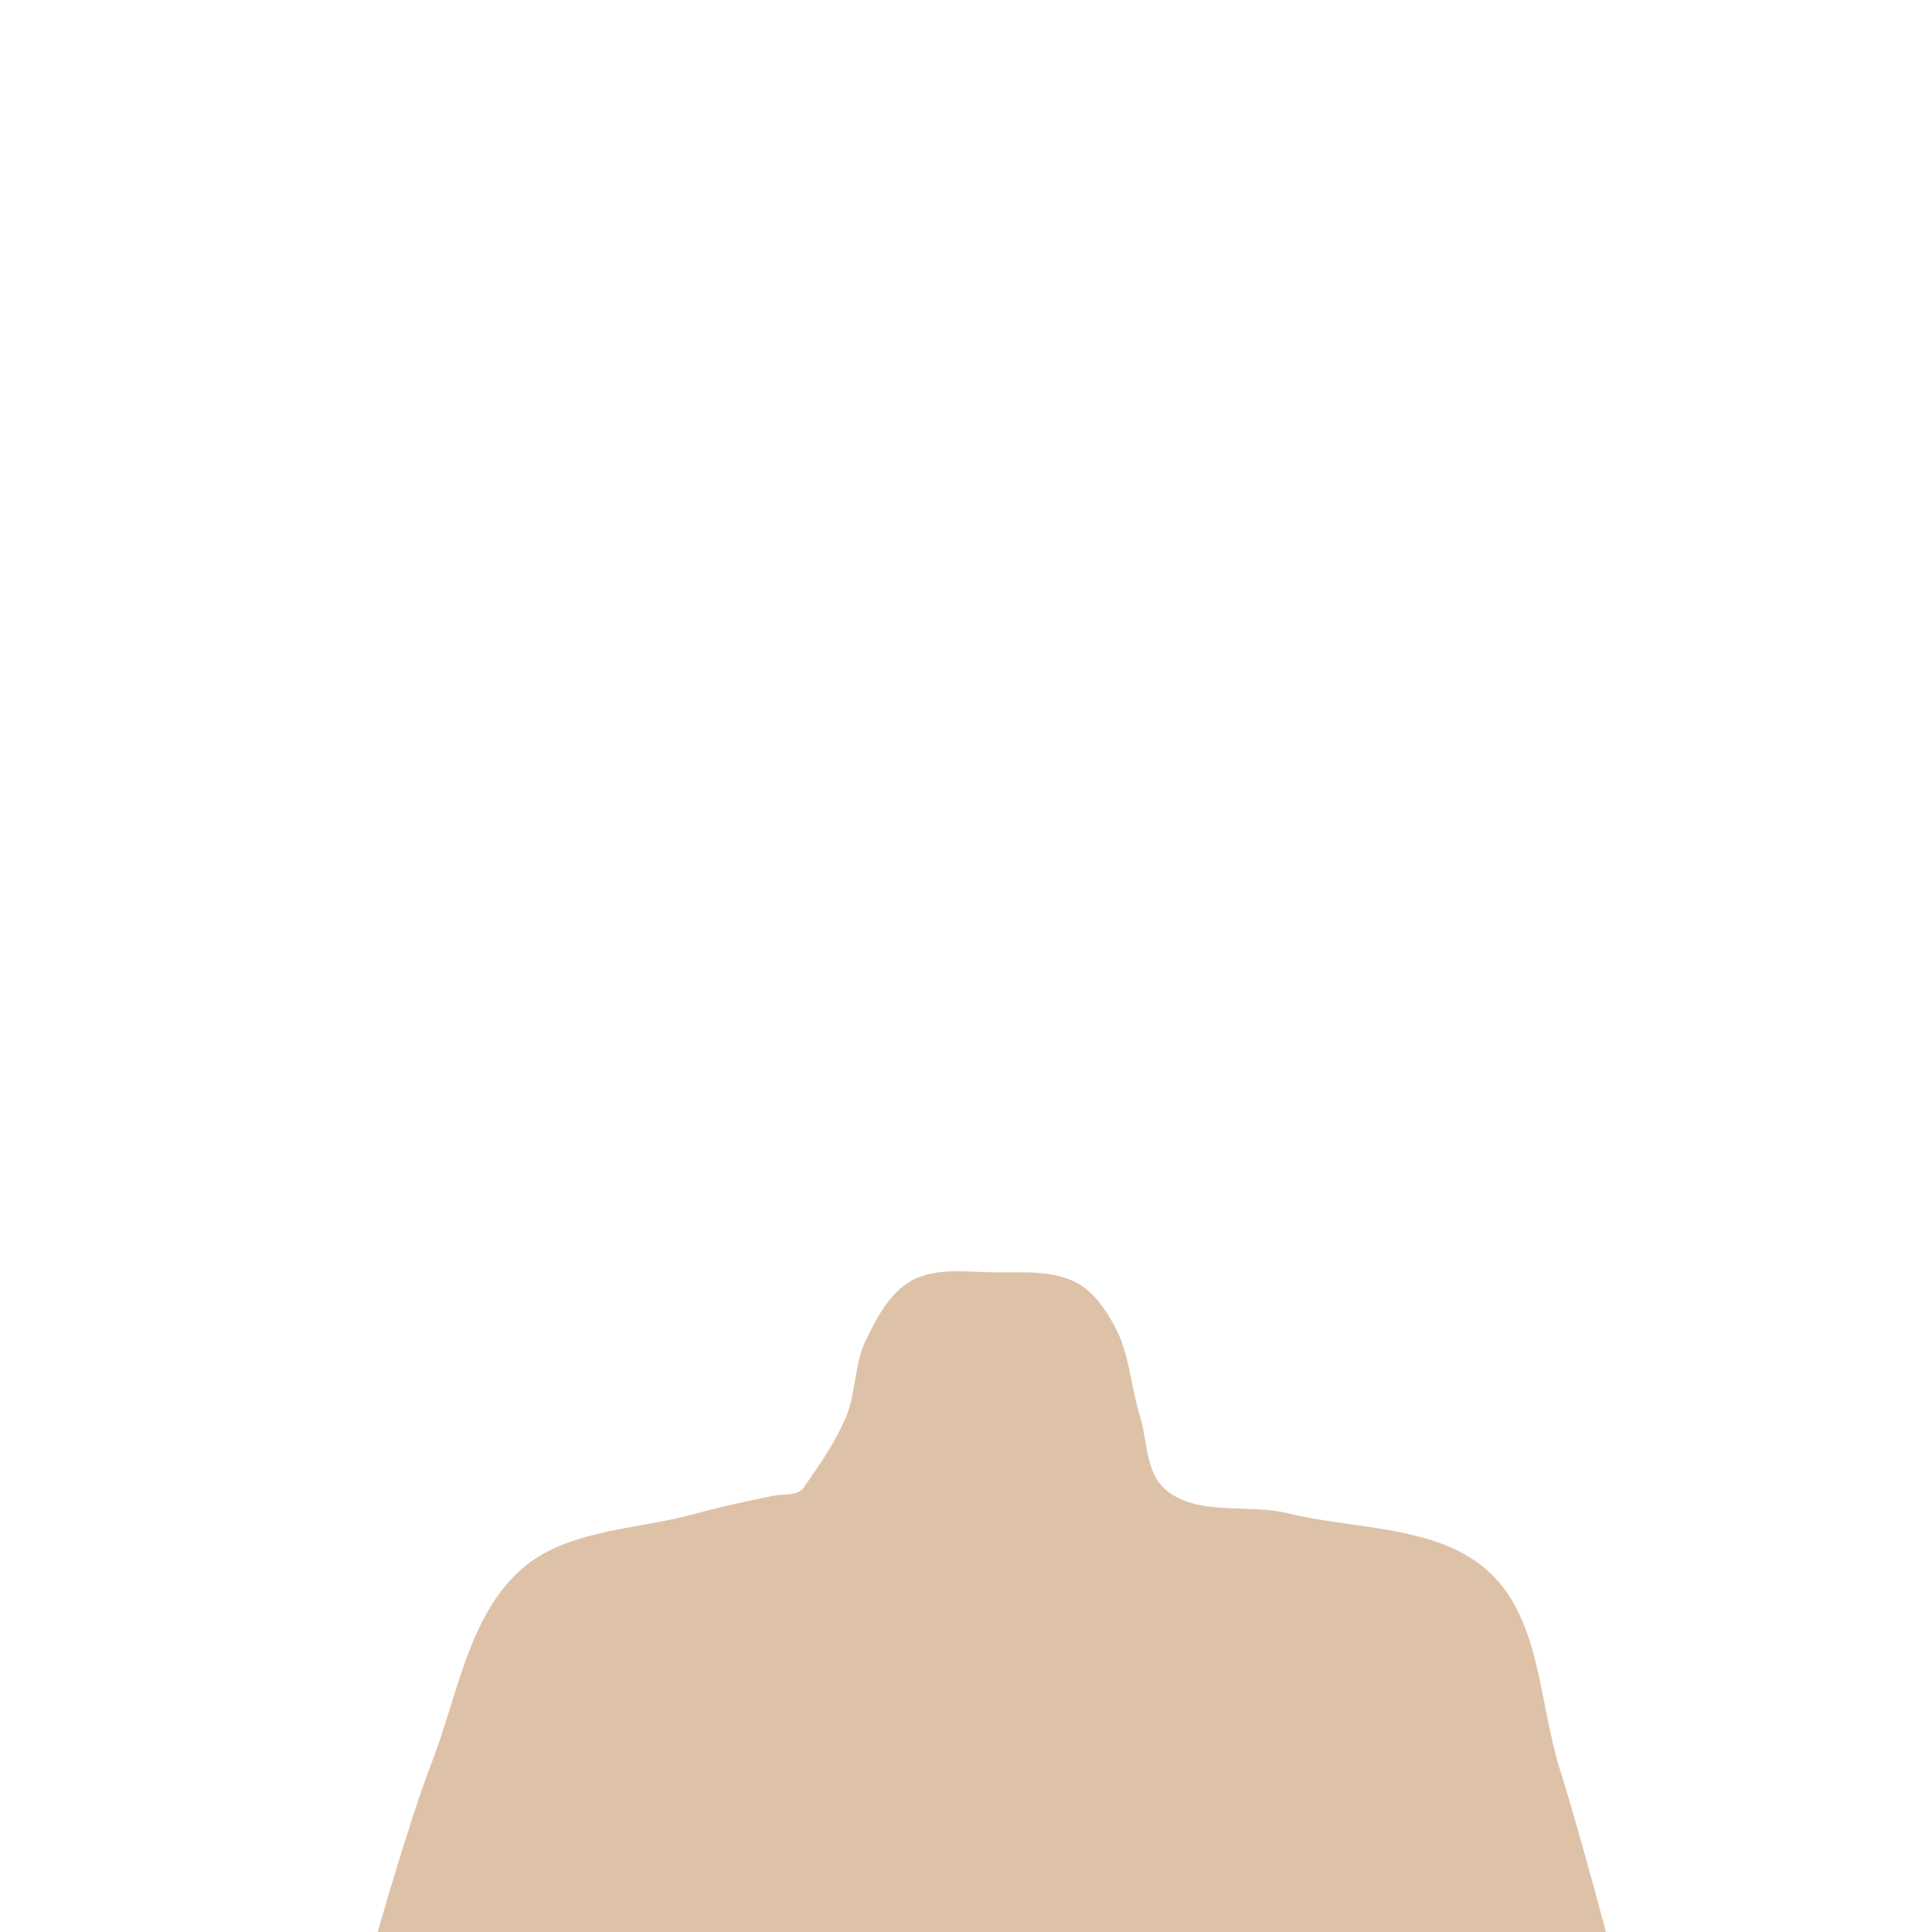 <?xml version="1.0" encoding="UTF-8" standalone="no"?>
<!-- Created with Inkscape (http://www.inkscape.org/) -->

<svg
   xmlns:dc="http://purl.org/dc/elements/1.1/"
   xmlns:cc="http://creativecommons.org/ns#"
   xmlns:rdf="http://www.w3.org/1999/02/22-rdf-syntax-ns#"
   xmlns:svg="http://www.w3.org/2000/svg"
   xmlns="http://www.w3.org/2000/svg"
   xmlns:sodipodi="http://sodipodi.sourceforge.net/DTD/sodipodi-0.dtd"
   xmlns:inkscape="http://www.inkscape.org/namespaces/inkscape"
   width="200px"
   height="200px"
   viewBox="0 0 200 200"
   version="1.1"
   id="SVGRoot"
   sodipodi:docname="body-4.svg"
   inkscape:version="0.92.4 (5da689c313, 2019-01-14)">
  <defs
     id="defs909">
    <inkscape:path-effect
       effect="bspline"
       id="path-effect12527"
       is_visible="true"
       weight="33.333"
       steps="2"
       helper_size="0"
       apply_no_weight="true"
       apply_with_weight="true"
       only_selected="false" />
    <inkscape:path-effect
       effect="bspline"
       id="path-effect12520"
       is_visible="true"
       weight="33.333"
       steps="2"
       helper_size="0"
       apply_no_weight="true"
       apply_with_weight="true"
       only_selected="false" />
    <inkscape:path-effect
       effect="bspline"
       id="path-effect1868"
       is_visible="true"
       weight="33.333"
       steps="2"
       helper_size="0"
       apply_no_weight="true"
       apply_with_weight="true"
       only_selected="false" />
    <inkscape:path-effect
       effect="bspline"
       id="path-effect1853"
       is_visible="true"
       weight="33.333"
       steps="2"
       helper_size="0"
       apply_no_weight="true"
       apply_with_weight="true"
       only_selected="false" />
  </defs>
  <sodipodi:namedview
     id="base"
     pagecolor="#ffffff"
     bordercolor="#666666"
     borderopacity="1.0"
     inkscape:pageopacity="0.0"
     inkscape:pageshadow="2"
     inkscape:zoom="7.2407734"
     inkscape:cx="123.24043"
     inkscape:cy="36.982765"
     inkscape:document-units="px"
     inkscape:current-layer="layer1"
     showgrid="false"
     inkscape:window-width="1920"
     inkscape:window-height="1001"
     inkscape:window-x="-9"
     inkscape:window-y="-9"
     inkscape:window-maximized="1"
     showguides="false" />
  <g
     inkscape:label="Layer 1"
     inkscape:groupmode="layer"
     id="layer1">
    <path
       style="fill:#dec2a8;fill-opacity:1;stroke:#000000;stroke-width:0;stroke-linecap:butt;stroke-linejoin:miter;stroke-miterlimit:4;stroke-dasharray:none;stroke-opacity:1"
       d="m 102.941,131.715 c -2.879,-0.036 -6.081,-0.537 -8.594,0.867 -2.273,1.27 -3.604,3.866 -4.74,6.209 -1.179,2.431 -0.979,5.356 -2.014,7.851 -1.036,2.497 -2.583,4.764 -4.14,6.975 -0.182,0.258 -0.331,0.571 -0.604,0.73 -0.827,0.481 -1.888,0.308 -2.826,0.499 -2.737,0.557 -5.471,1.147 -8.164,1.887 -6.029,1.656 -13.179,1.57 -17.869,5.705 -5.518,4.865 -6.632,13.158 -9.295,20.016 -2.443,6.291 -6.102,19.305 -6.102,19.305 l 128.303,0.666 c 0,0 -3.384,-12.848 -5.393,-19.178 -2.181,-6.874 -1.991,-15.429 -7.223,-20.393 -5.278,-5.007 -13.862,-4.46 -20.928,-6.193 -4.204,-1.032 -9.482,0.348 -12.744,-2.498 -2.031,-1.772 -1.817,-5.077 -2.618,-7.65 -0.945,-3.036 -1.065,-6.387 -2.578,-9.184 -0.957,-1.768 -2.195,-3.597 -3.97,-4.541 -2.522,-1.342 -5.646,-1.037 -8.502,-1.072 z"
       id="path12518"
       inkscape:connector-curvature="0"
       sodipodi:nodetypes="aaaaaaaaaaccaaaaaaaa" />
  </g>
</svg>
